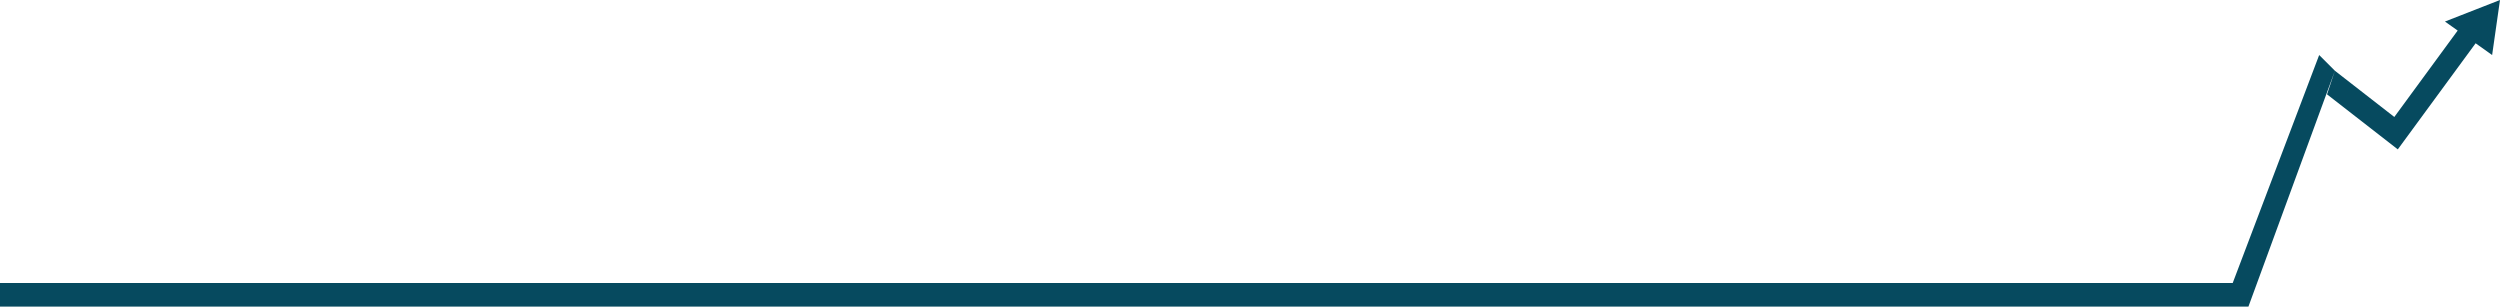 <svg xmlns="http://www.w3.org/2000/svg" width="318.001" height="39" viewBox="0 0 318.001 39">
  <path id="line" d="M688,972v-3H972l11-29,2,2-11,30Zm305-20-9-7,1-3,7.557,5.878,8.06-10.991L999,935.739l7-2.74-1,7-2.1-1.495Z" transform="translate(-688 -932.999)" fill="#064a5f"/>
</svg>

